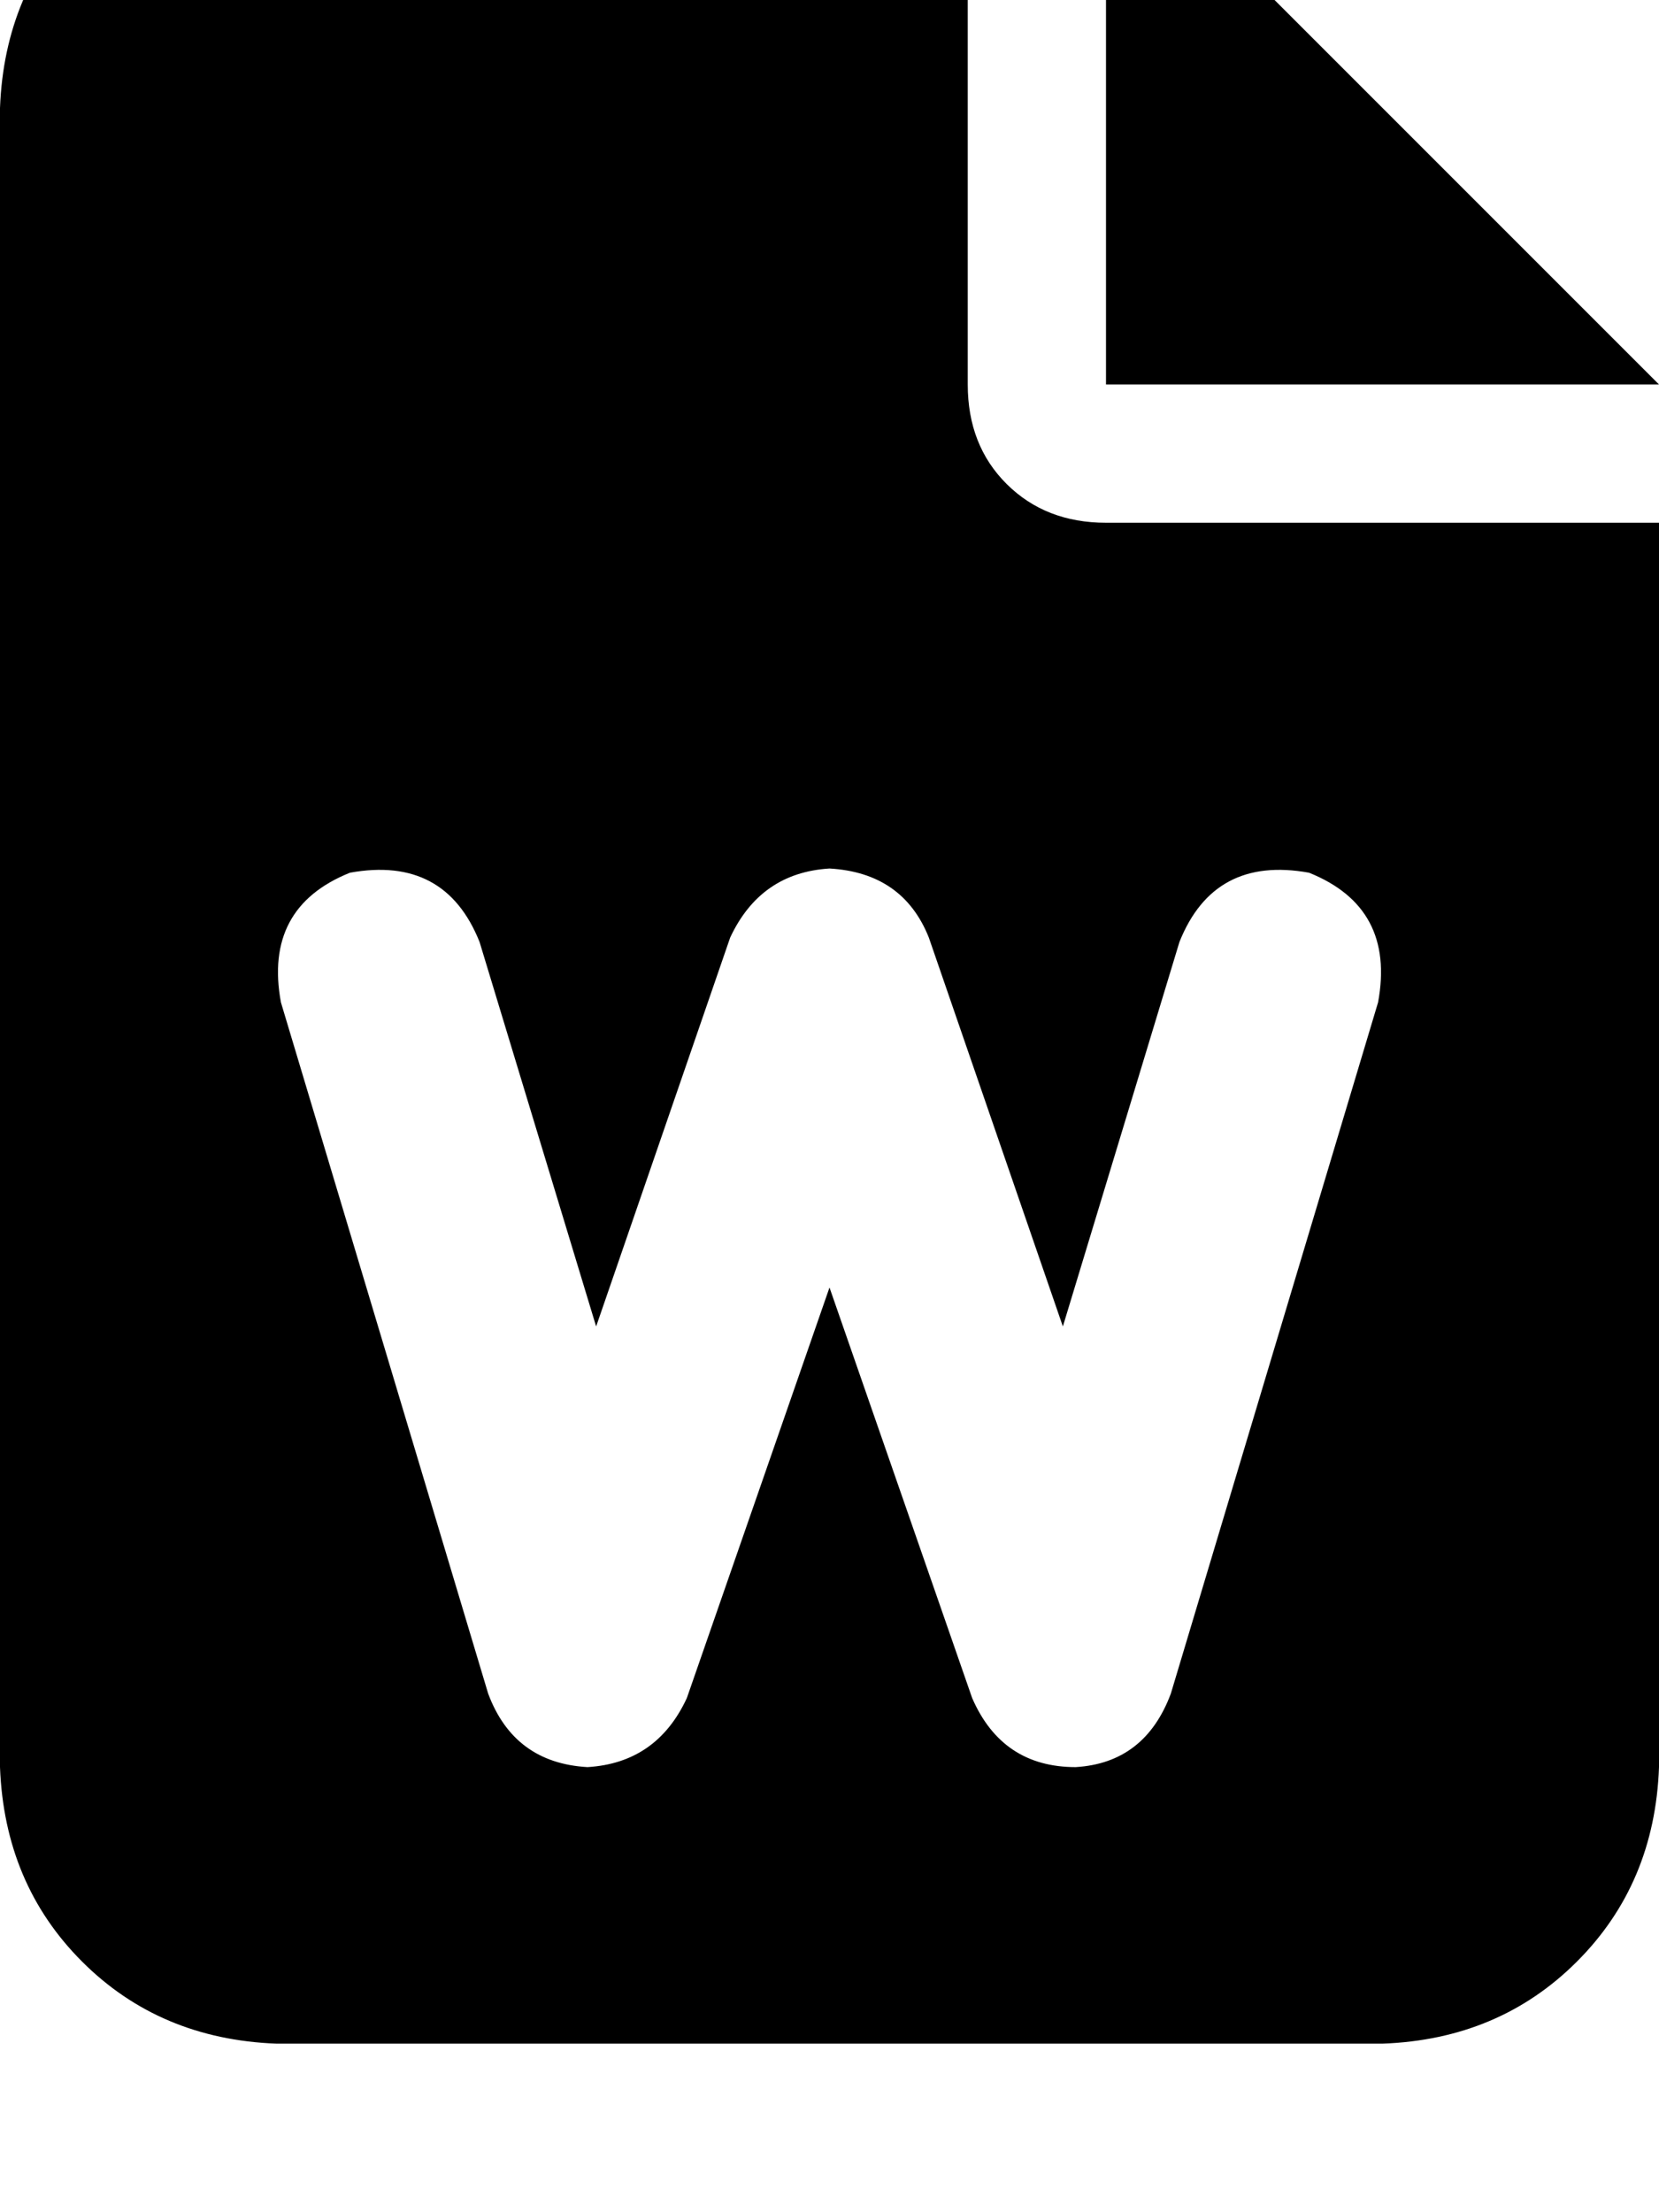 <svg height="1000" width="750" xmlns="http://www.w3.org/2000/svg"><path d="M125 -76.2q-52.7 2 -87.9 37.1Q2 -3.9 0 48.8v750q2 52.8 37.1 87.9t87.9 37.1h500q52.7 -1.9 87.9 -37.1T750 798.8V236.3H500q-27.3 0 -44.9 -17.5t-17.6 -45v-250H125zm375 0v250 -250 250h250l-250 -250zm-283.2 502l52.7 173.8L216.8 425.8l52.7 173.8 60.6 -175.8q13.7 -29.3 44.9 -31.2 33.2 1.9 44.9 31.2l60.6 175.8 52.7 -173.8q15.6 -39.1 58.6 -31.3 39.1 15.7 31.2 58.6l-93.7 312.5q-11.7 31.3 -43 33.2 -33.2 0 -46.8 -31.2L375 582l-64.5 185.6q-13.6 29.3 -44.9 31.2 -33.2 -1.9 -44.9 -33.2L127 453.1q-7.9 -42.9 31.2 -58.6 43 -7.8 58.6 31.3z"/></svg>